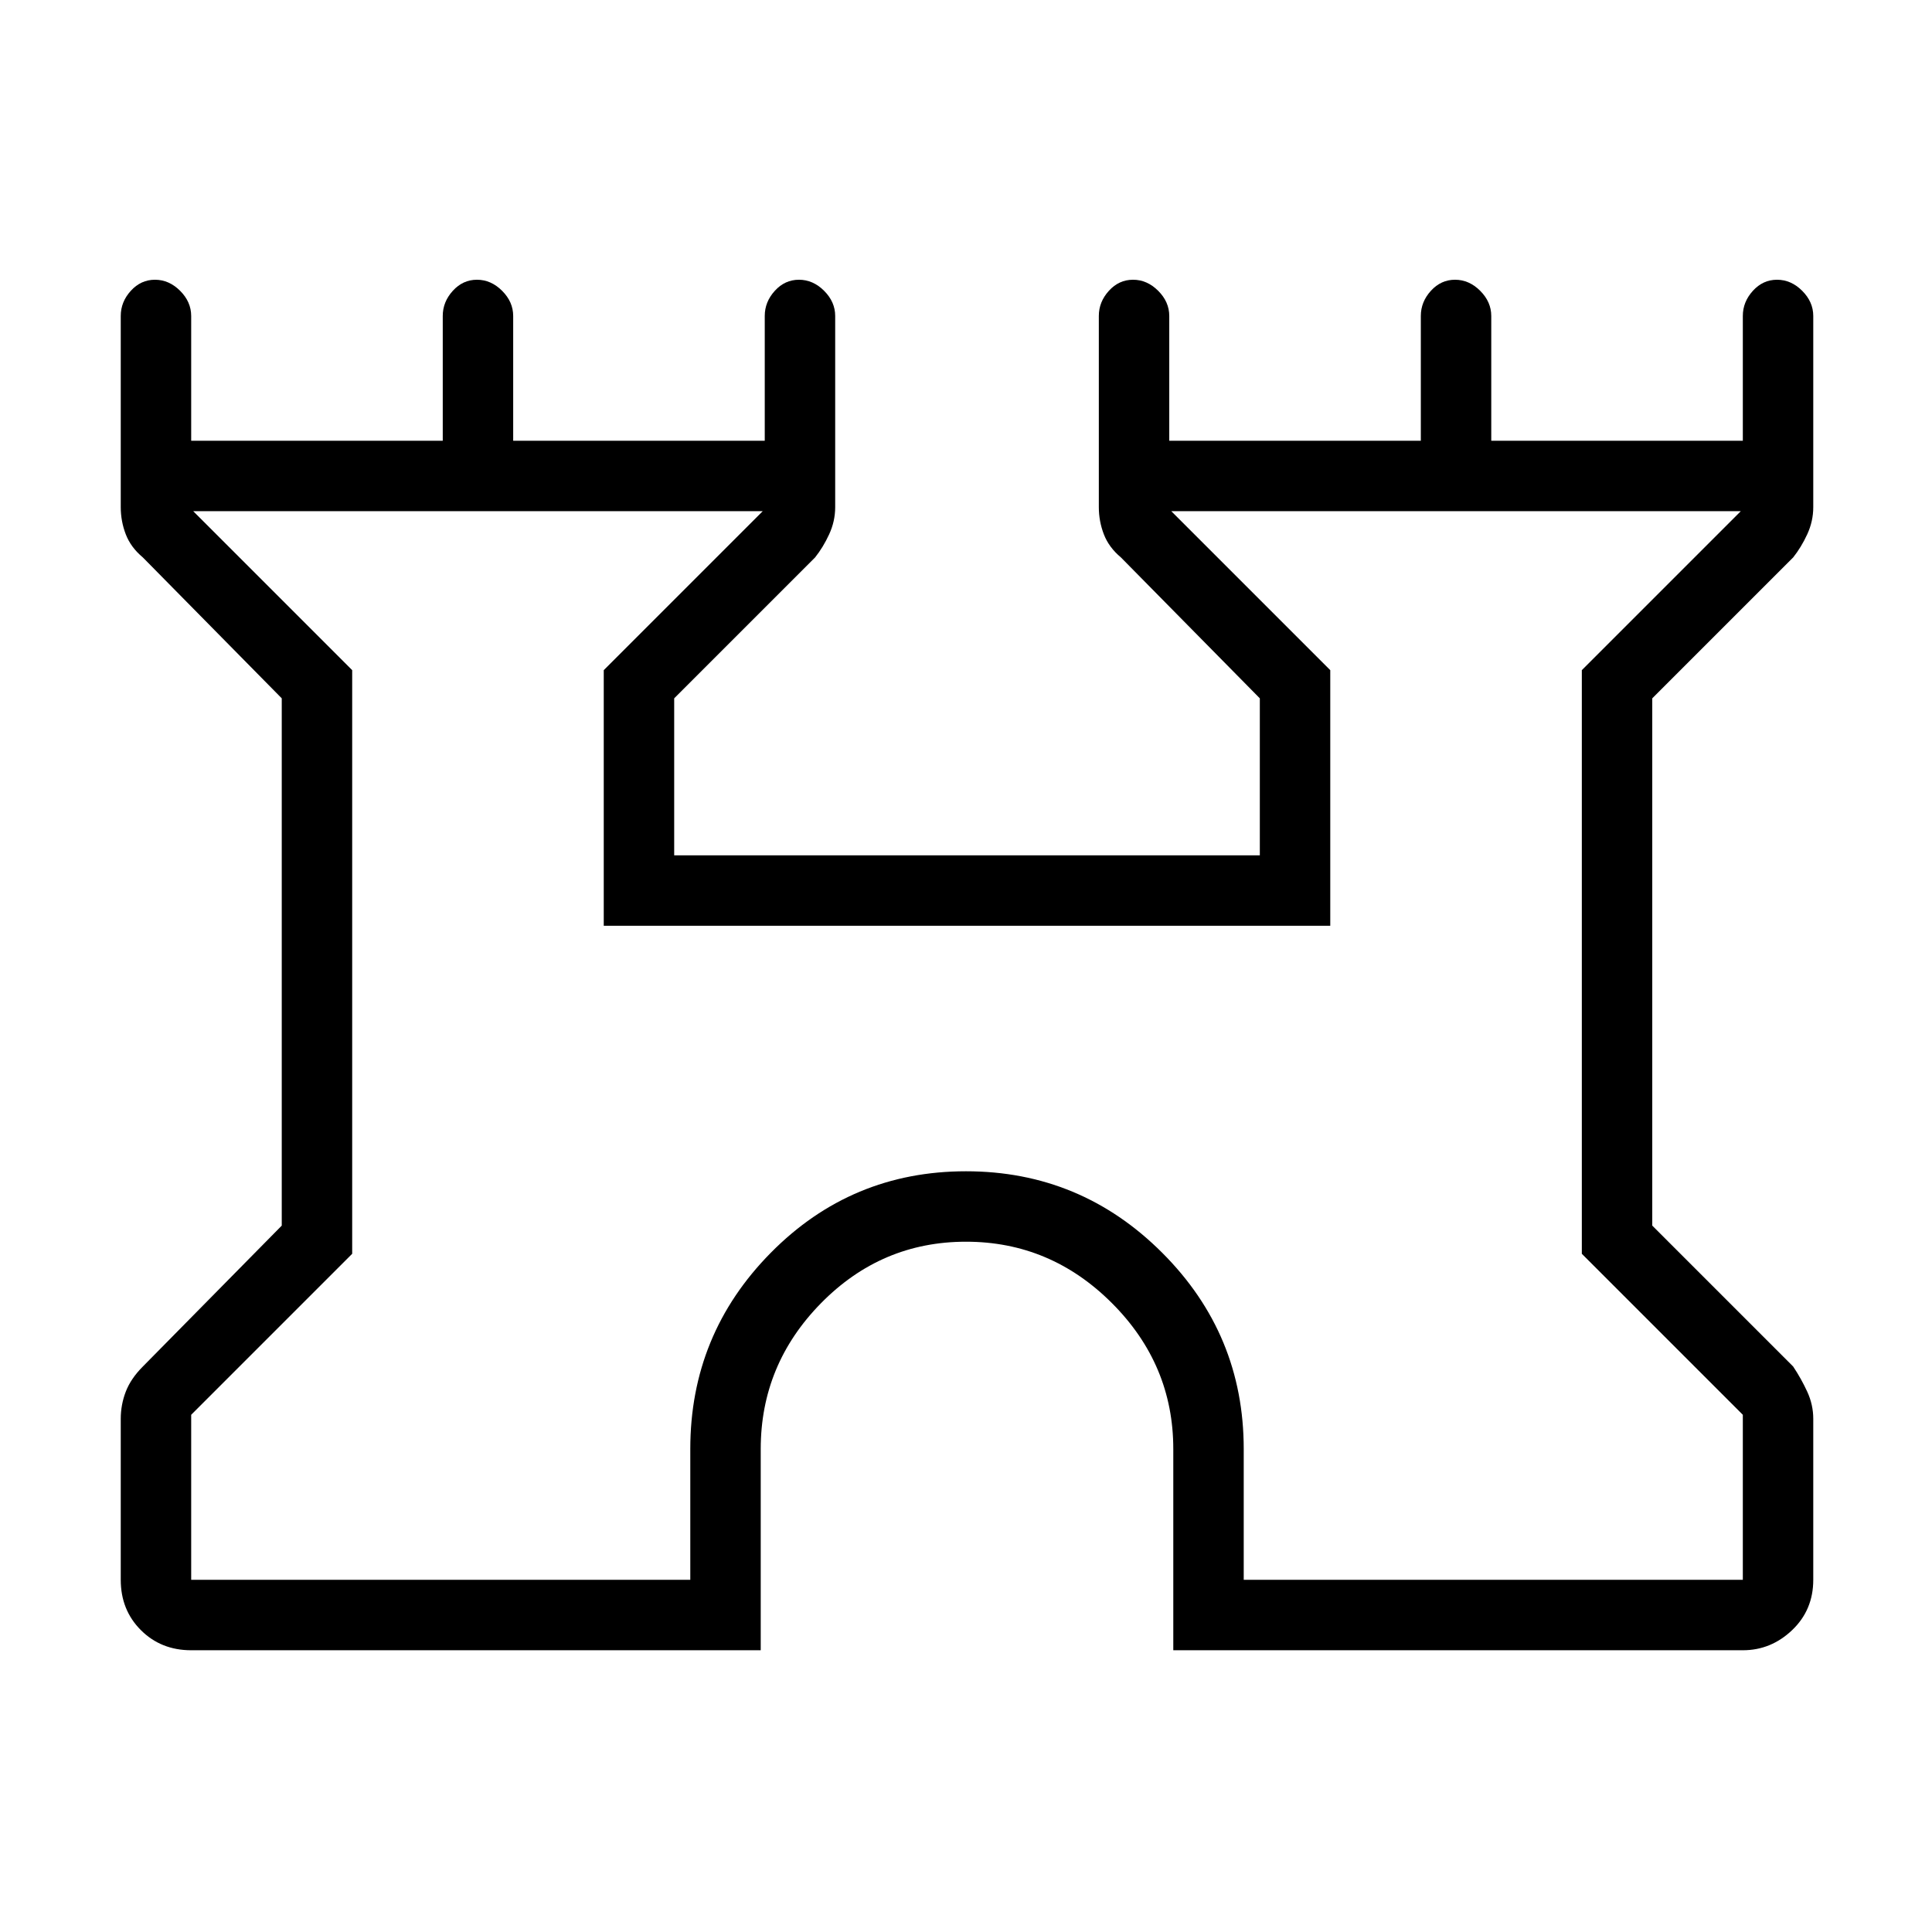 <svg xmlns="http://www.w3.org/2000/svg" height="48" width="48"><path d="M4.75 41Q4 41 3.5 40.5Q3 40 3 39.25V35.25Q3 34.9 3.125 34.575Q3.25 34.25 3.55 33.95L7 30.45V17.35L3.55 13.85Q3.25 13.6 3.125 13.275Q3 12.95 3 12.6V7.85Q3 7.5 3.25 7.225Q3.5 6.95 3.85 6.95Q4.2 6.95 4.475 7.225Q4.75 7.5 4.75 7.85V10.95H11V7.85Q11 7.5 11.25 7.225Q11.5 6.95 11.85 6.95Q12.2 6.95 12.475 7.225Q12.75 7.5 12.75 7.85V10.95H19V7.85Q19 7.5 19.25 7.225Q19.5 6.95 19.85 6.95Q20.2 6.95 20.475 7.225Q20.75 7.5 20.75 7.85V12.6Q20.75 12.95 20.6 13.275Q20.45 13.6 20.25 13.85L16.75 17.35V21.25H31.3V17.35L27.85 13.85Q27.55 13.6 27.425 13.275Q27.3 12.95 27.3 12.6V7.85Q27.3 7.5 27.55 7.225Q27.8 6.95 28.15 6.95Q28.5 6.95 28.775 7.225Q29.05 7.5 29.05 7.85V10.95H35.3V7.85Q35.3 7.5 35.55 7.225Q35.8 6.95 36.15 6.95Q36.5 6.95 36.775 7.225Q37.05 7.5 37.05 7.85V10.95H43.3V7.85Q43.3 7.5 43.55 7.225Q43.8 6.95 44.15 6.95Q44.5 6.95 44.775 7.225Q45.05 7.5 45.05 7.85V12.6Q45.05 12.95 44.9 13.275Q44.75 13.6 44.55 13.85L41.05 17.35V30.45L44.55 33.95Q44.75 34.25 44.9 34.575Q45.05 34.9 45.05 35.25V39.25Q45.05 40 44.525 40.5Q44 41 43.3 41H29.15V36Q29.15 33.9 27.625 32.375Q26.1 30.85 24 30.85Q21.9 30.85 20.4 32.375Q18.9 33.9 18.9 36V41ZM4.75 39.25H17.15V36Q17.15 33.15 19.15 31.125Q21.15 29.1 24 29.1Q26.85 29.1 28.875 31.125Q30.9 33.15 30.9 36V39.25H43.3V35.15L39.3 31.15V16.65L43.25 12.7H29.1L33.05 16.65V23H15V16.65L18.95 12.7H4.8L8.75 16.65V31.15L4.75 35.15ZM24 26Q24 26 24 26Q24 26 24 26Q24 26 24 26Q24 26 24 26Z"/></svg>